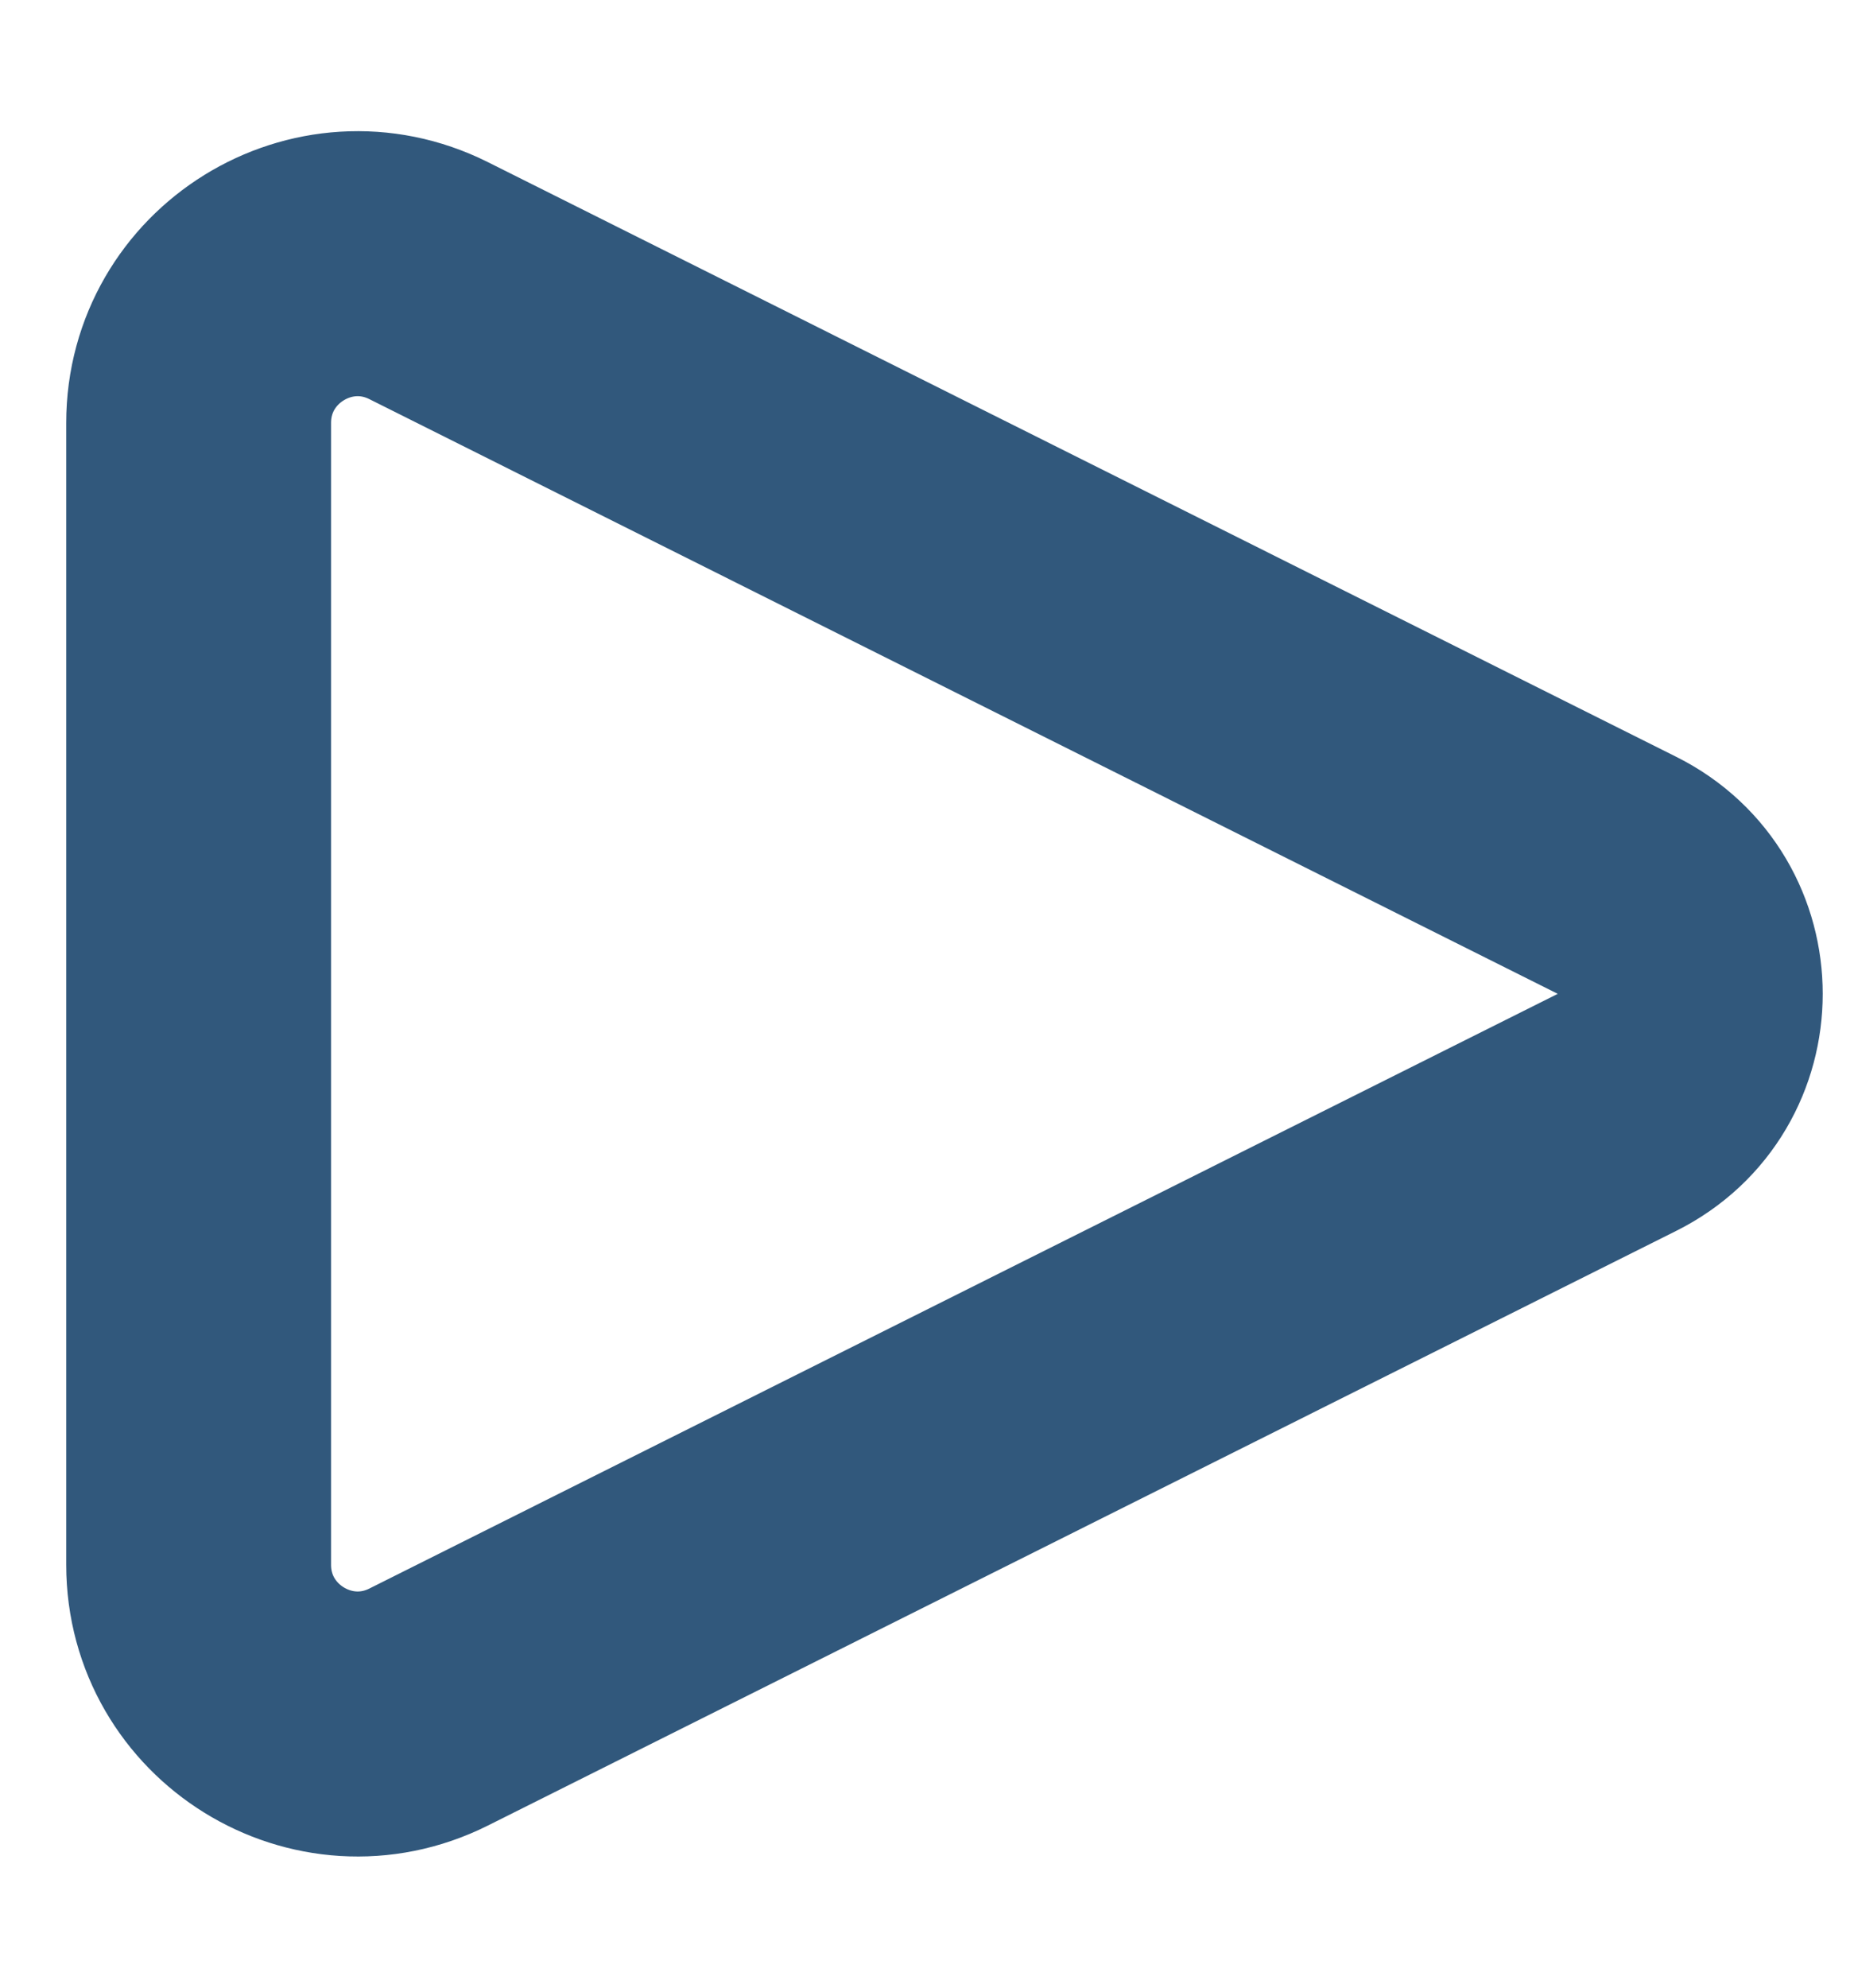 <svg width="14" height="15" viewBox="0 0 14 15" fill="none" xmlns="http://www.w3.org/2000/svg">
<path d="M12.211 6.606L3.237 2.118C2.439 1.719 1.5 2.3 1.5 3.192V11.808C1.5 12.7 2.439 13.281 3.237 12.882L12.211 8.394C12.948 8.026 12.948 6.974 12.211 6.606Z" stroke="#31587C" stroke-width="2" stroke-linecap="round" stroke-linejoin="round"/>
</svg>
